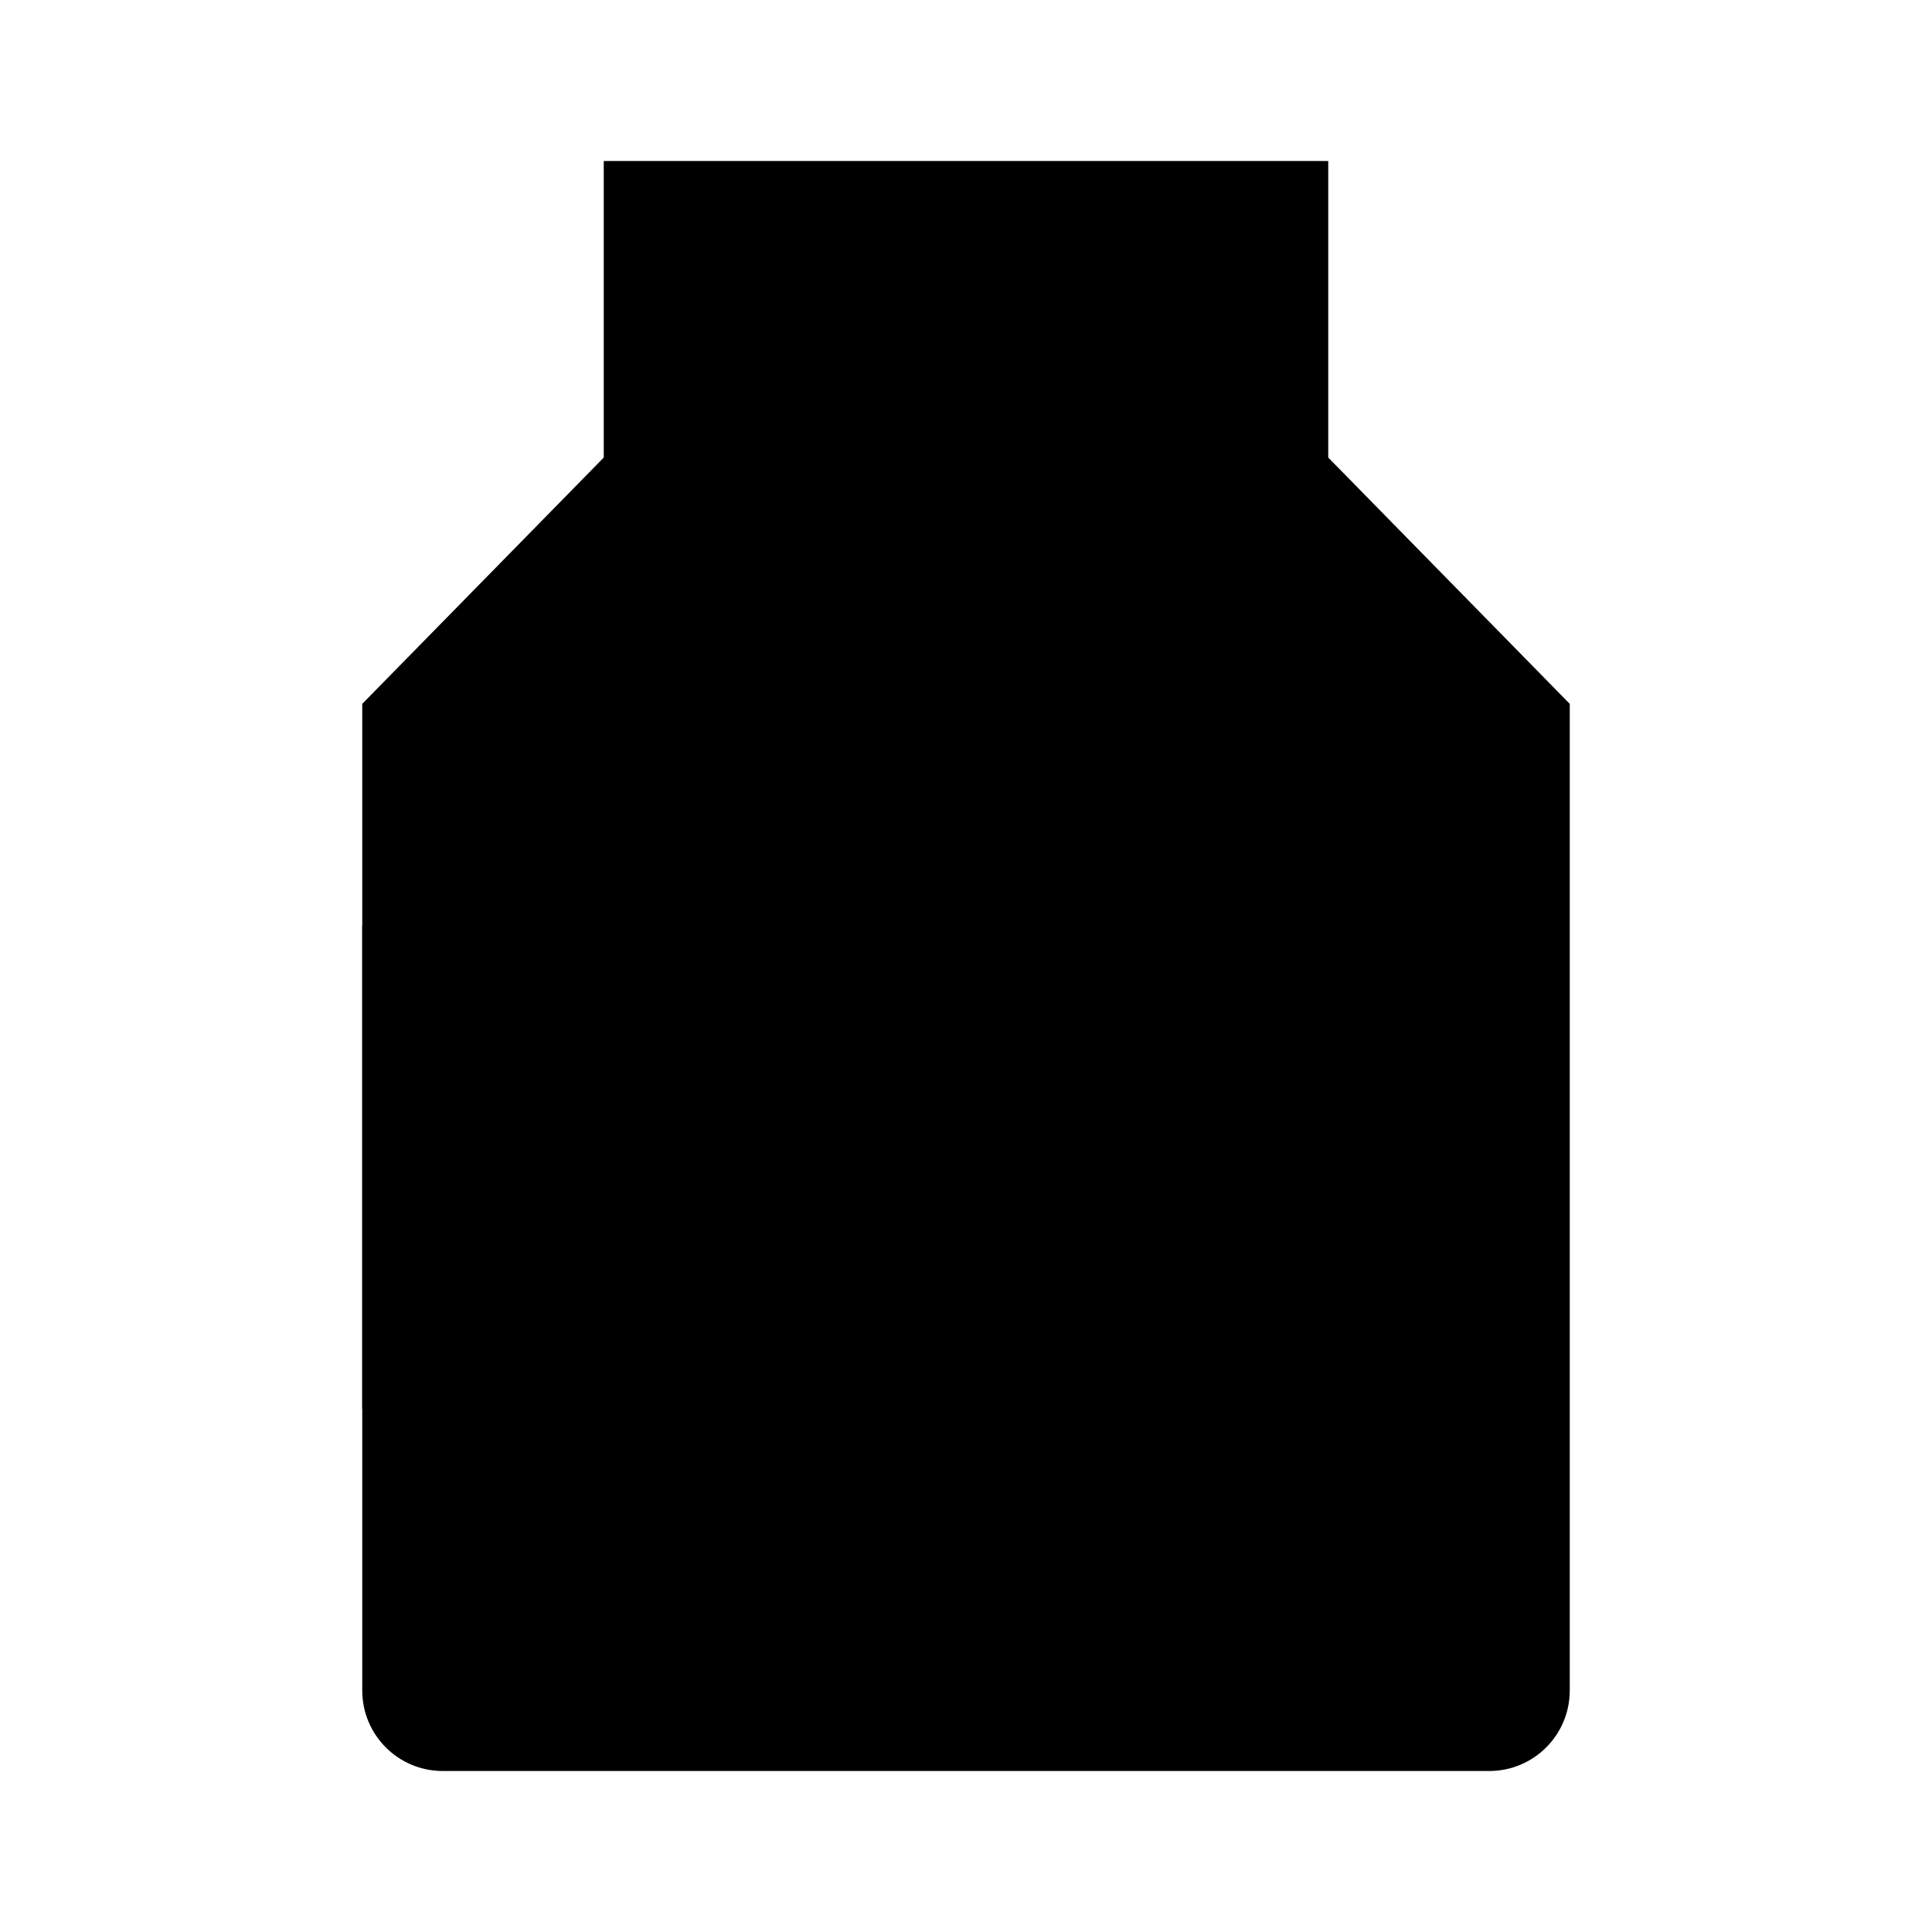 <?xml version="1.0" encoding="UTF-8"?>
<svg width="24" height="24" viewBox="0 0 48 48"
  xmlns="http://www.w3.org/2000/svg">
  <path fill-rule="evenodd" clip-rule="evenodd" d="M15 11.368V4H24H33V11.368L39 17.487V19.526V27.684V42C39 43.105 38.105 44 37 44H11C9.895 44 9 43.105 9 42V27.684V19.526V17.487L15 11.368Z" stroke-width="4" stroke-linejoin="round"/>
  <path d="M9 23H17V35H9" stroke-width="4" stroke-linecap="round" stroke-linejoin="round"/>
  <path d="M15 11.5H33" stroke-width="4" stroke-linecap="round"/>
  <path d="M31 23V29" stroke-width="4" stroke-linecap="round"/>
  <path d="M31 34V35" stroke-width="4" stroke-linecap="round"/>
  <path d="M9 38V20" stroke-width="4" stroke-linecap="round" stroke-linejoin="round"/>
</svg>